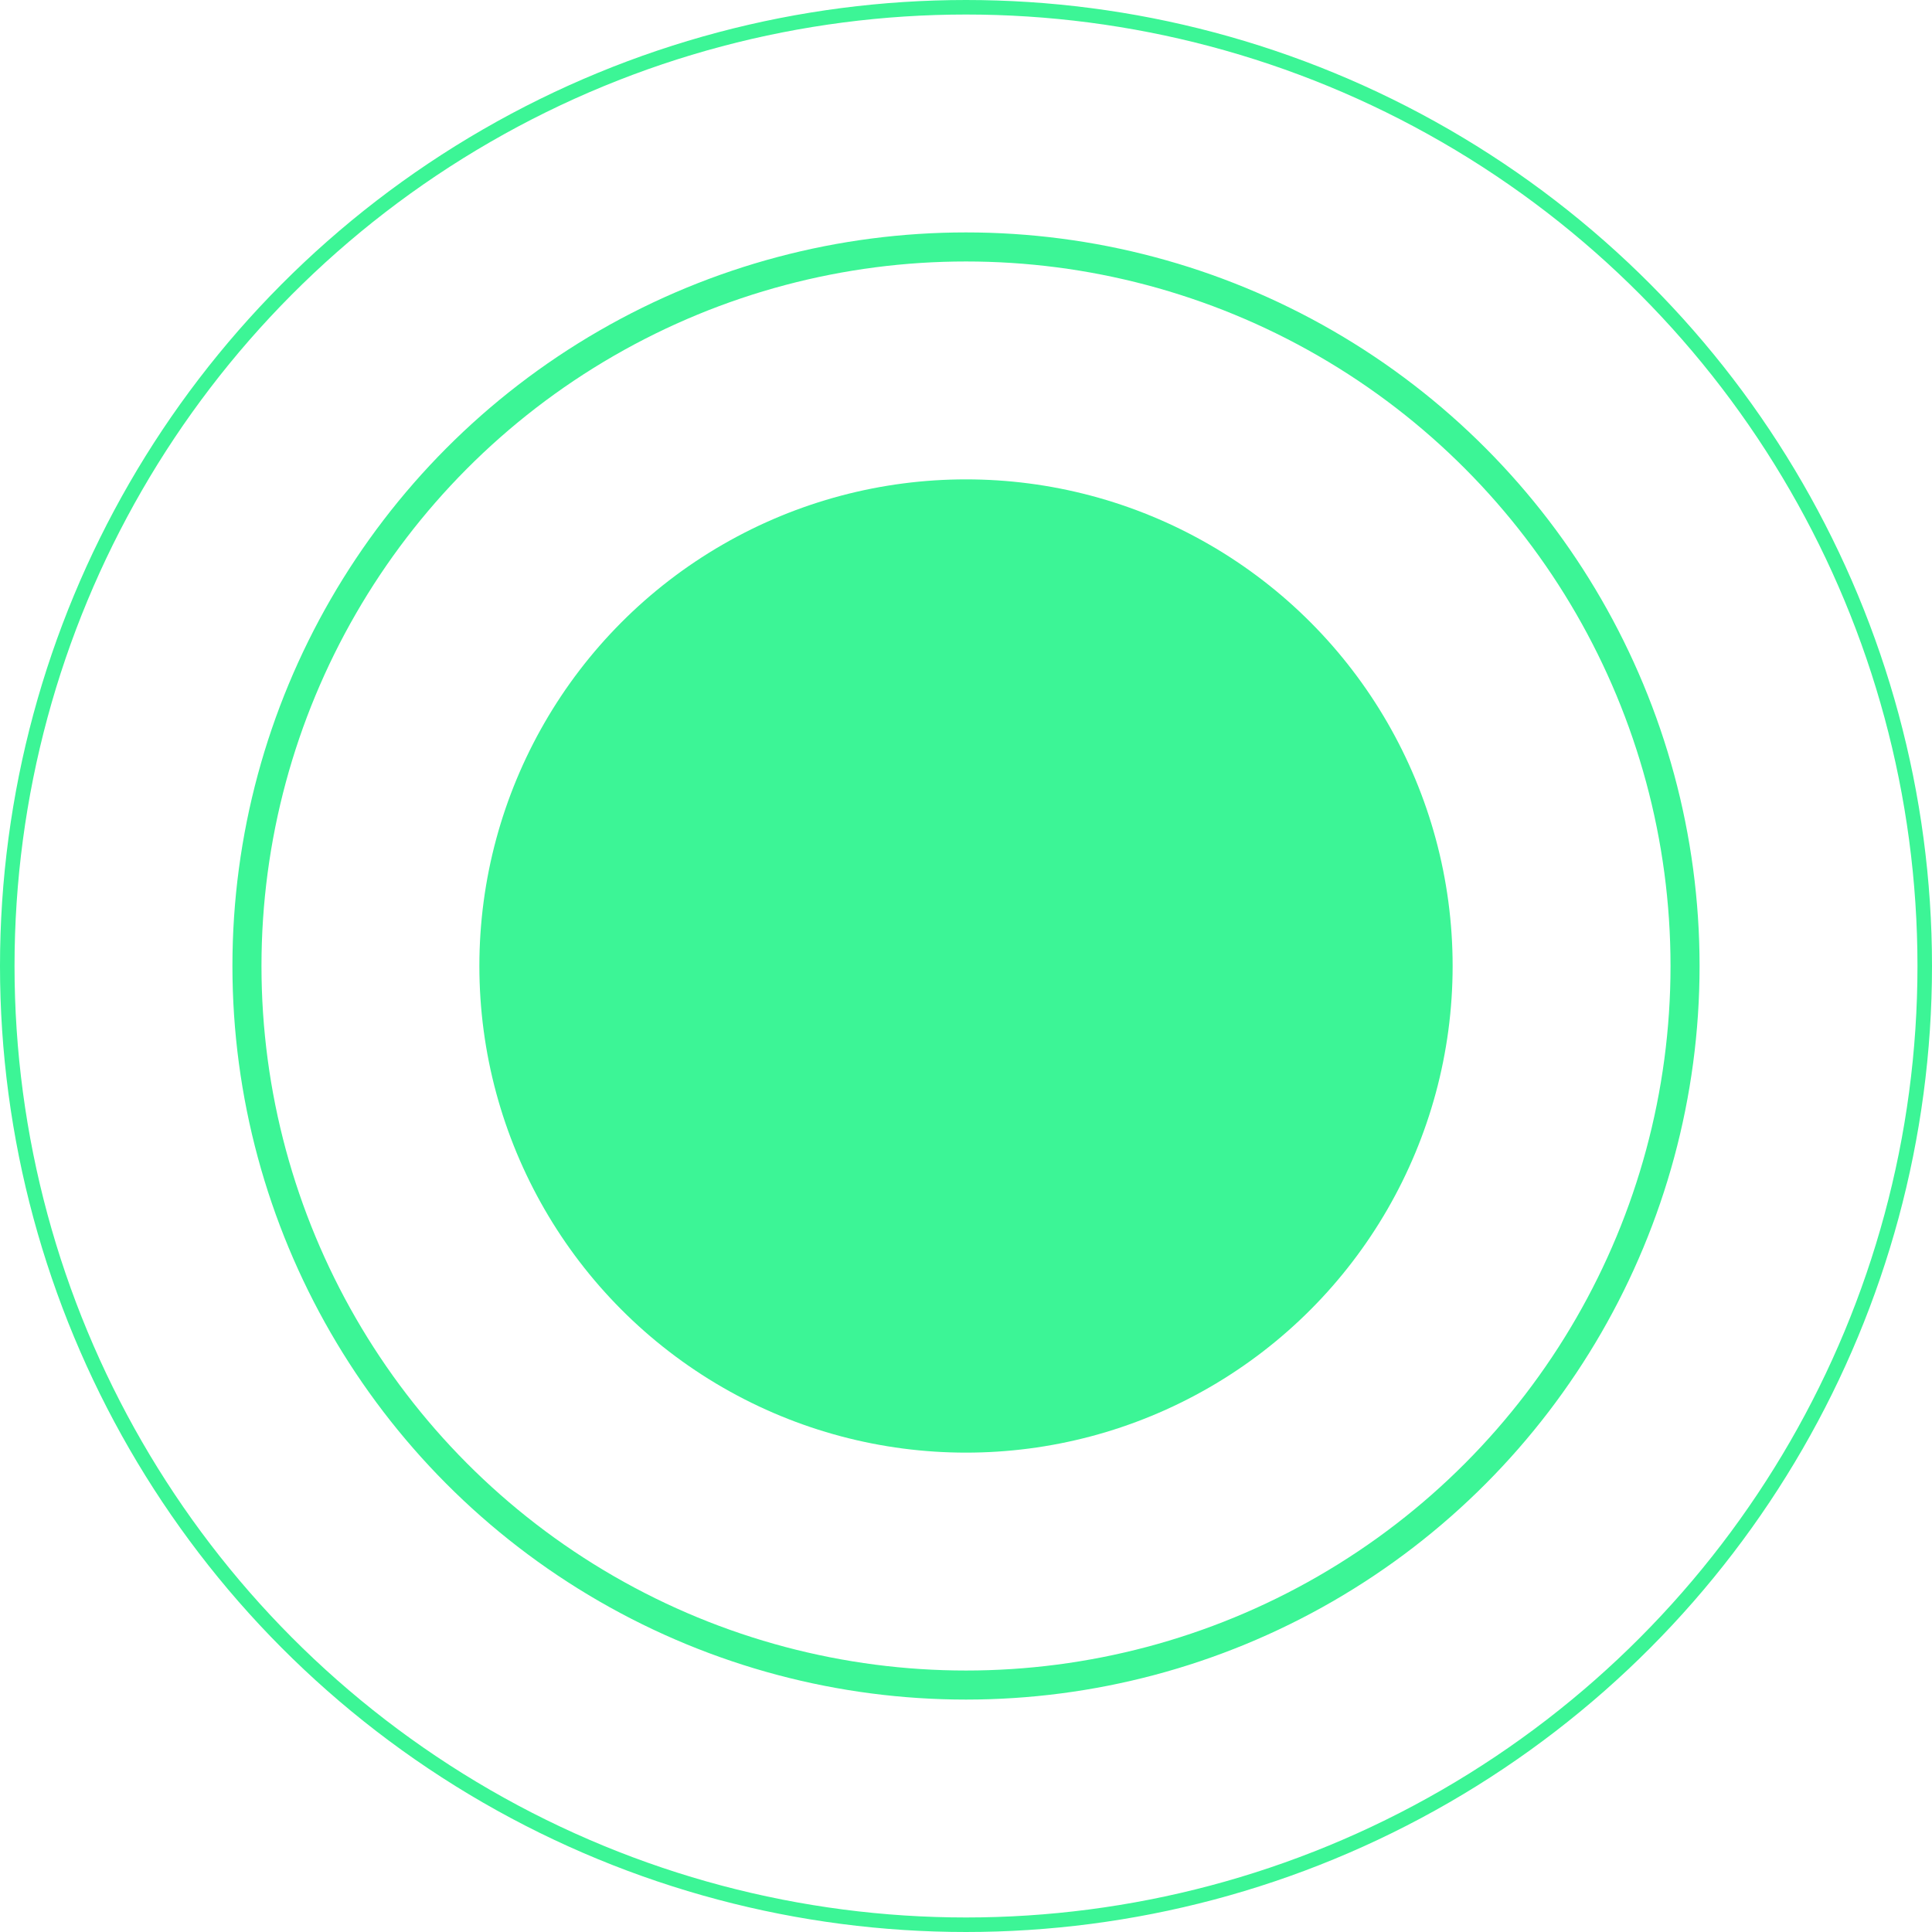 <?xml version="1.0" encoding="utf-8"?>
<!-- Generator: Adobe Illustrator 21.1.0, SVG Export Plug-In . SVG Version: 6.00 Build 0)  -->
<svg version="1.1" id="Ebene_1" xmlns="http://www.w3.org/2000/svg" xmlns:xlink="http://www.w3.org/1999/xlink" x="0px" y="0px"
	 viewBox="0 0 133 133" style="enable-background:new 0 0 133 133;" xml:space="preserve">
<style type="text/css">
	.st0{fill:#3CF596;}
	.st1{fill:none;stroke:#3CF596;stroke-width:2;stroke-miterlimit:10;}
	.st2{fill:none;stroke:#3CF596;stroke-miterlimit:10;}
</style>
<circle class="st0" cx="66.5" cy="66.5" r="33.5"/>
<circle class="st1" cx="66.5" cy="66.5" r="49.5"/>
<circle class="st2" cx="66.5" cy="66.5" r="66"/>
</svg>

